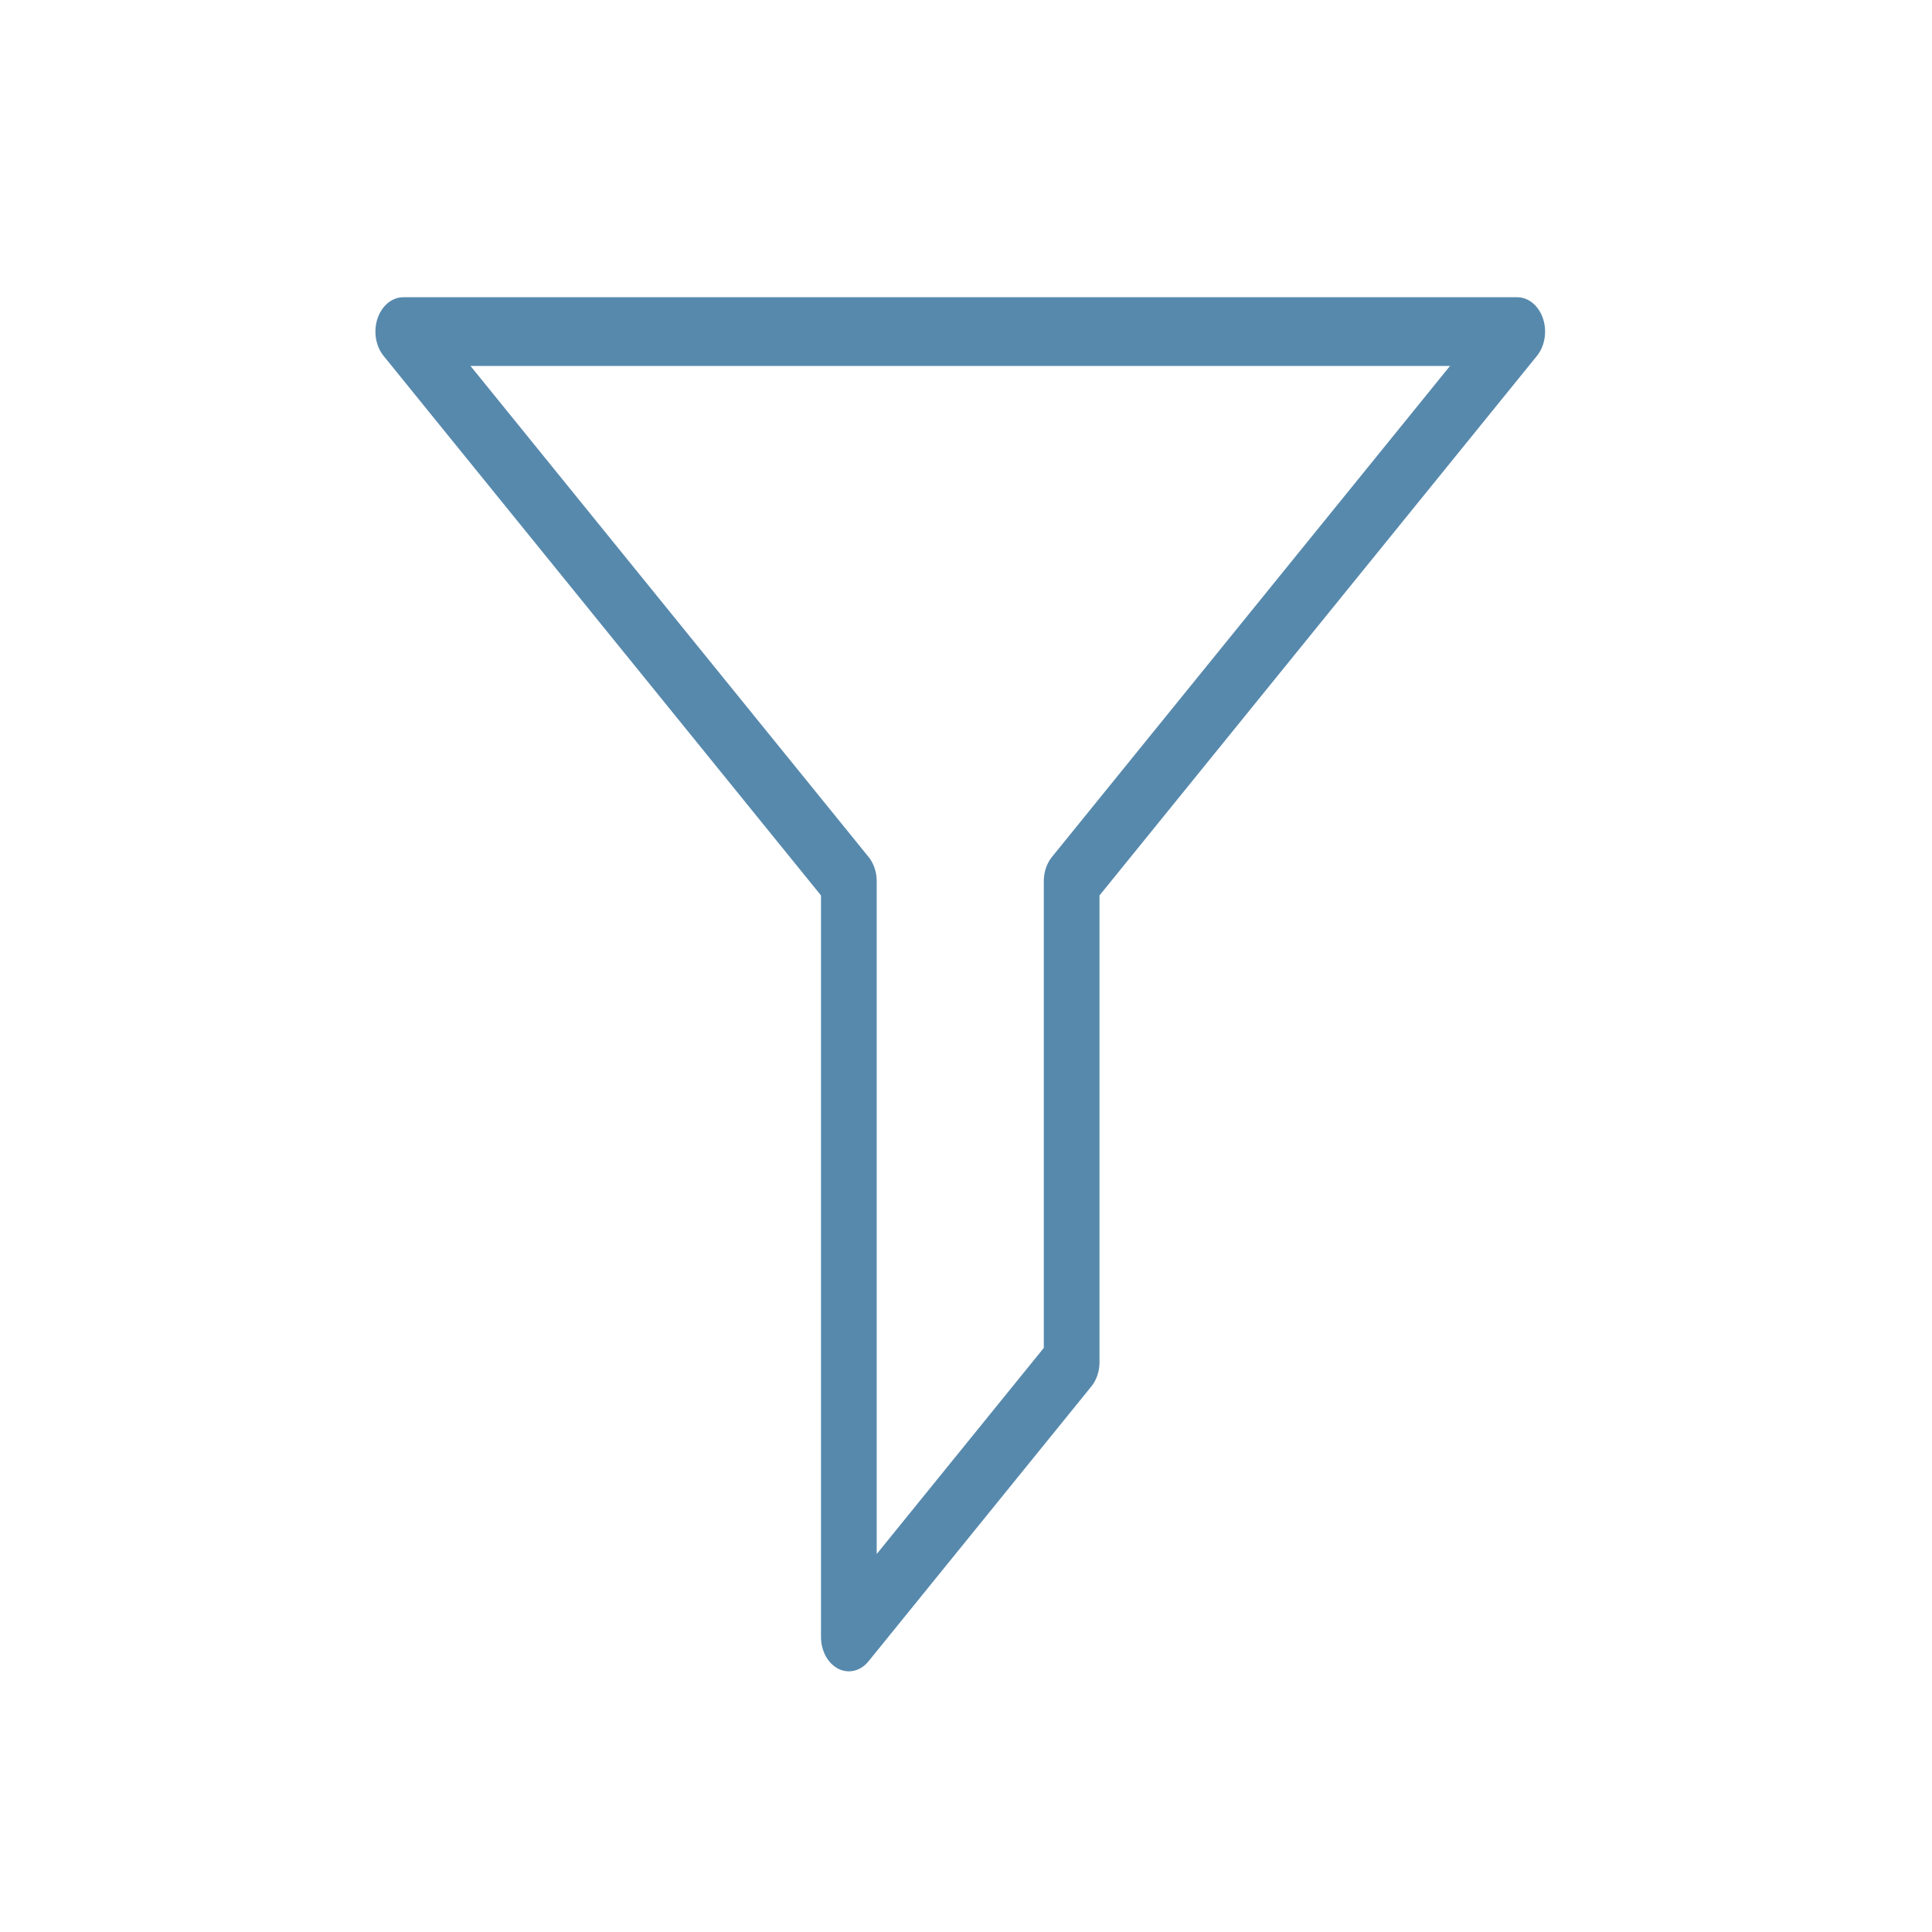 <?xml version="1.0" encoding="UTF-8" standalone="no"?>
<svg
   xmlns:dc="http://purl.org/dc/elements/1.1/"
   xmlns:cc="http://creativecommons.org/ns#"
   xmlns:rdf="http://www.w3.org/1999/02/22-rdf-syntax-ns#"
   xmlns:svg="http://www.w3.org/2000/svg"
   xmlns="http://www.w3.org/2000/svg"
   xmlns:sodipodi="http://sodipodi.sourceforge.net/DTD/sodipodi-0.dtd"
   xmlns:inkscape="http://www.inkscape.org/namespaces/inkscape"
   width="41px"
   height="41px"
   viewBox="0 0 41 41"
   version="1.1"
   id="svg4614"
   sodipodi:docname="icon_filter_gadget.svg"
   inkscape:version="0.92.3 (2405546, 2018-03-11)">
  <defs
     id="defs4618" />
  <sodipodi:namedview
     pagecolor="#ffffff"
     bordercolor="#666666"
     borderopacity="1"
     objecttolerance="10"
     gridtolerance="10"
     guidetolerance="10"
     inkscape:pageopacity="0"
     inkscape:pageshadow="2"
     inkscape:window-width="1280"
     inkscape:window-height="1001"
     id="namedview4616"
     showgrid="false"
     inkscape:zoom="11.512195"
     inkscape:cx="12.440834"
     inkscape:cy="28.673192"
     inkscape:window-x="-3"
     inkscape:window-y="-8"
     inkscape:window-maximized="1"
     inkscape:current-layer="svg4614" />
  <!-- Generator: Sketch 52.2 (67145) - http://www.bohemiancoding.com/sketch -->
  <title
     id="title4597">icon_piechart</title>
  <desc
     id="desc4599">Created with Sketch.</desc>
  <g
     id="g32"
     transform="matrix(1.182,0,0,-1.458,22.742,18.701)"
     style="display:inline">
    <path
       d="m 0,0 v -7 l -4,-4 V 0 l -8,8 H 8 Z"
       style="fill:none;stroke:#5789ad;stroke-width:1;stroke-linecap:round;stroke-linejoin:round;stroke-miterlimit:10;stroke-dasharray:none;stroke-opacity:1"
       id="path34"
       inkscape:connector-curvature="0" />
  </g>
</svg>
